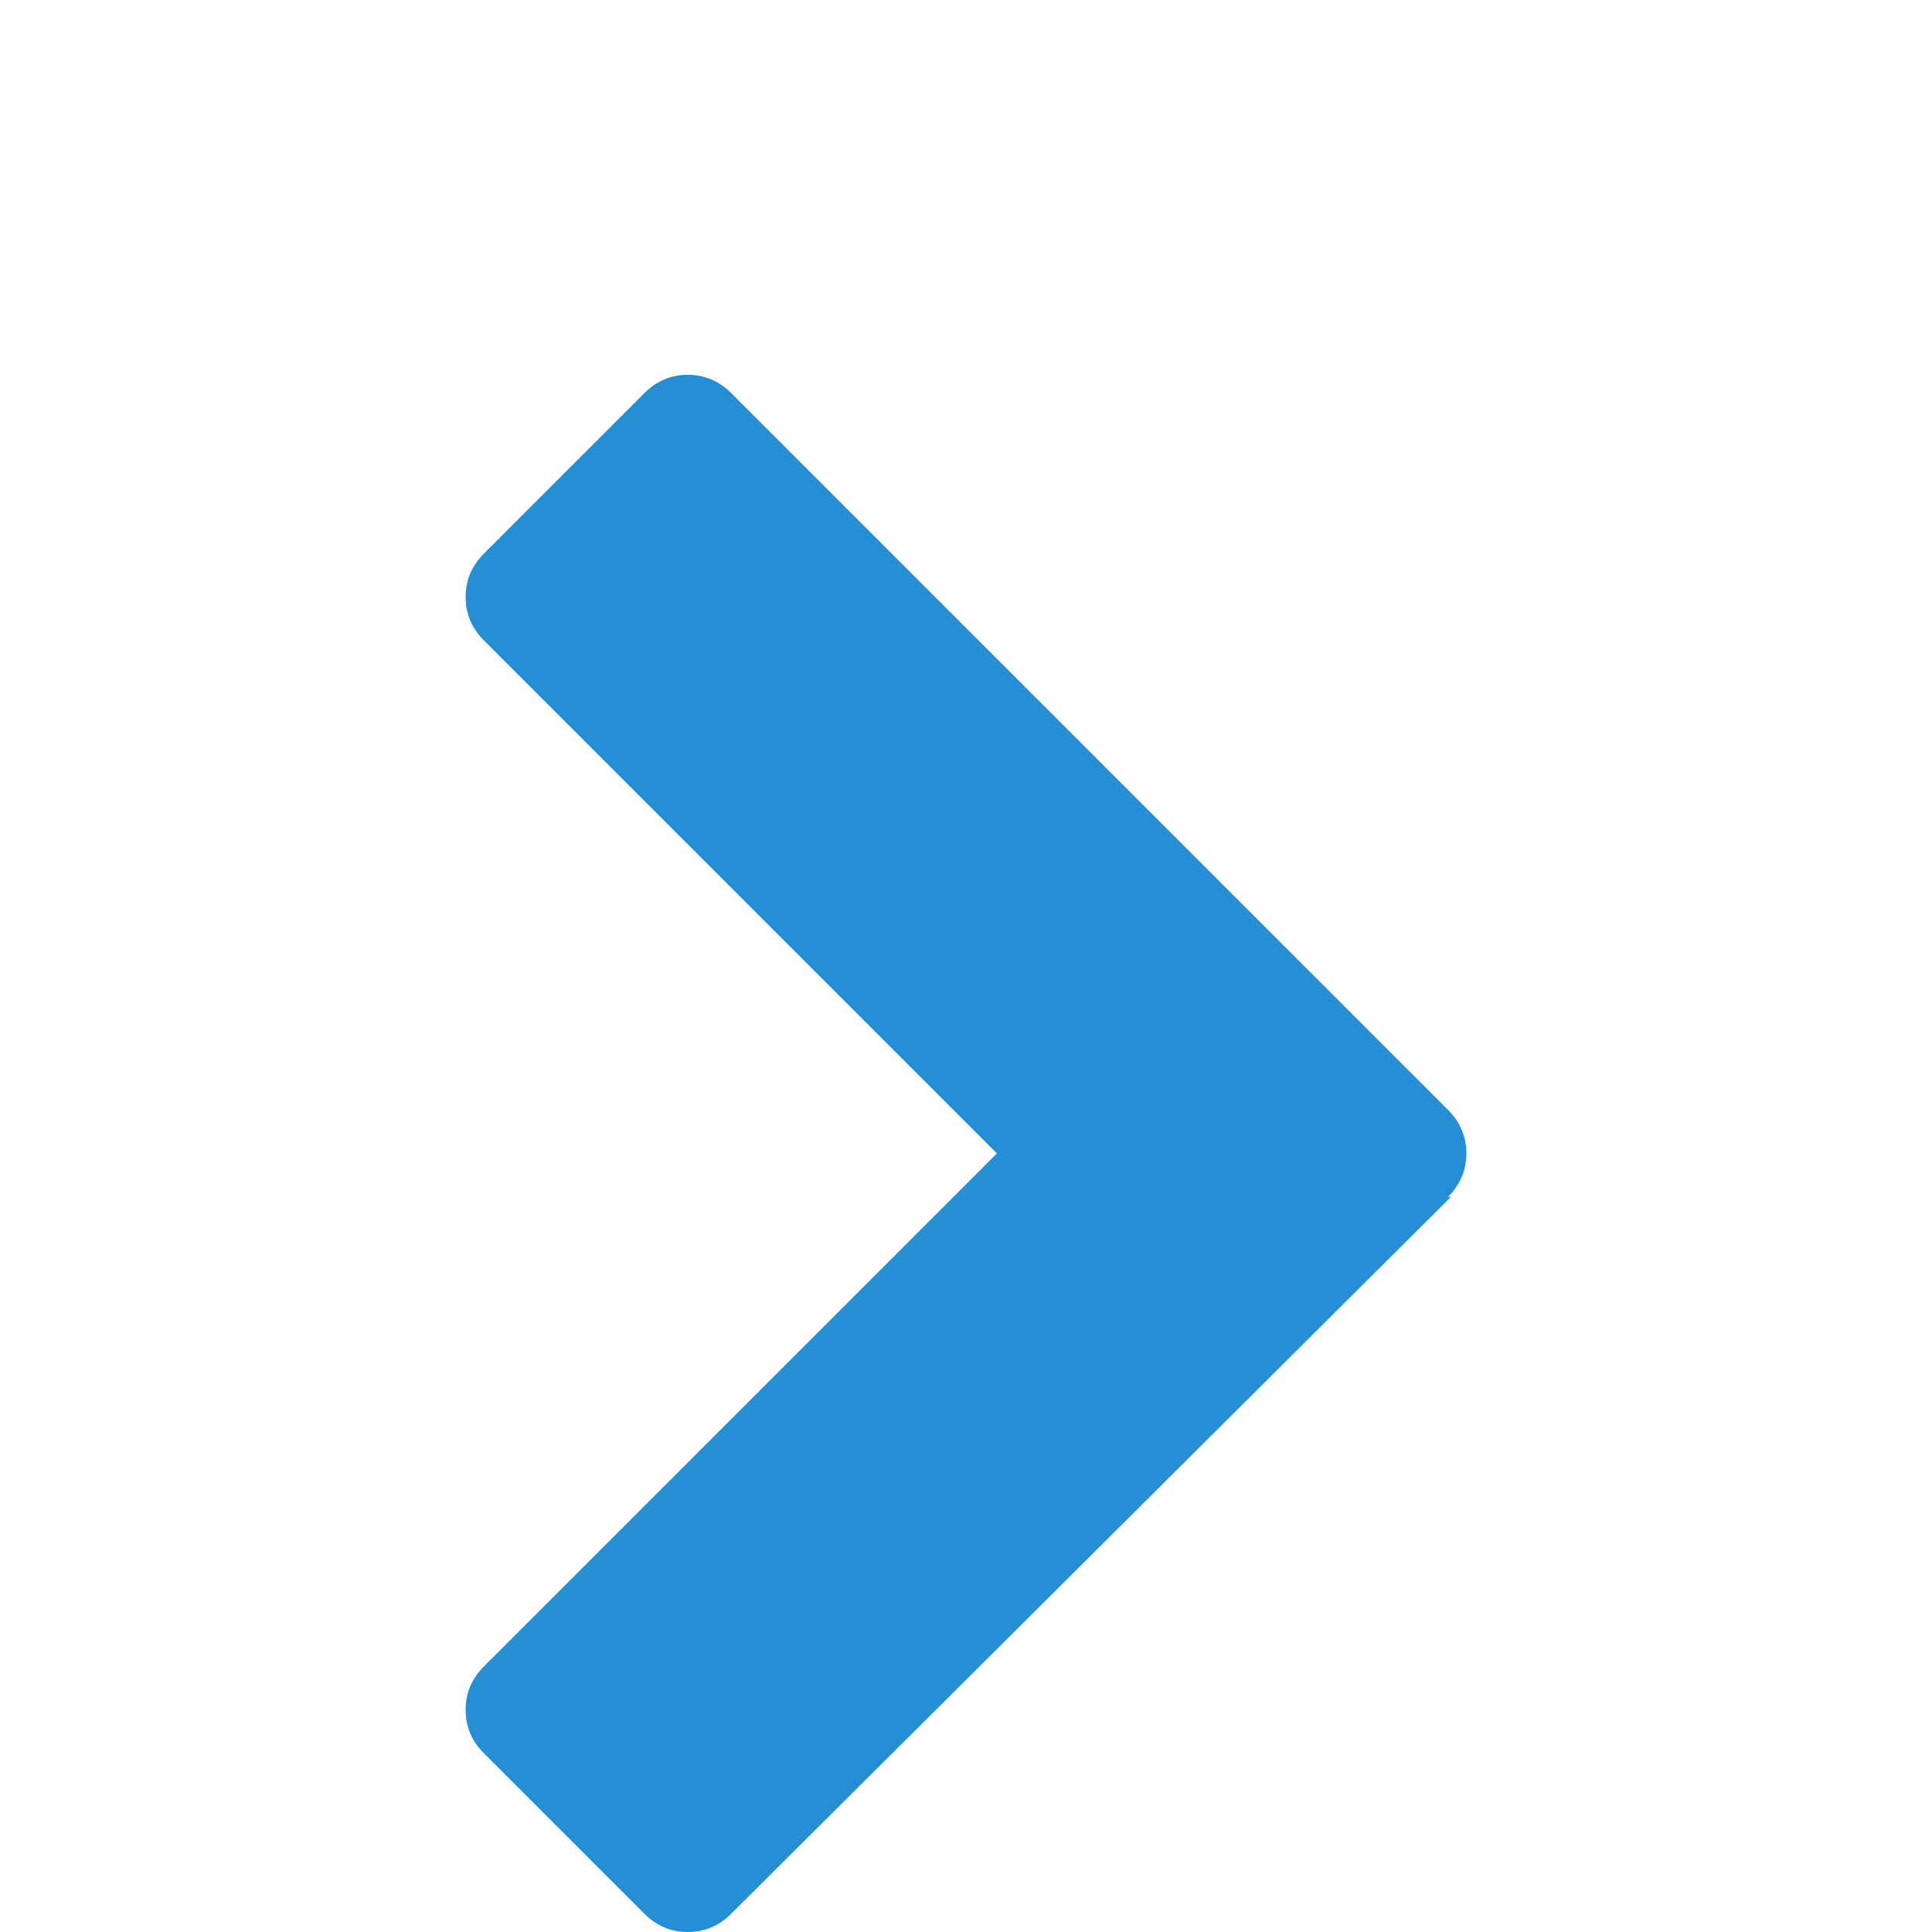 <svg xmlns:rdf="http://www.w3.org/1999/02/22-rdf-syntax-ns#" xmlns="http://www.w3.org/2000/svg" height="20" width="20" version="1.1" xmlns:cc="http://creativecommons.org/ns#" xmlns:dc="http://purl.org/dc/elements/1.1/" viewBox="0 0 100 100">
 <g fill="#258fd6" transform="matrix(.05 0 0 -.05 19.6 94.9)">
  <path fill="#258fd6" d="m1.11e3 659-745-742q-19-19-45-19t-45 19l-166 166q-19 19-19 45t19 45l531 531-531 531q-19 19-19 45t19 45l166 166q19 19 45 19t45-19l742-742q19-19 19-45t-19-45z"/>
 </g>
</svg>
